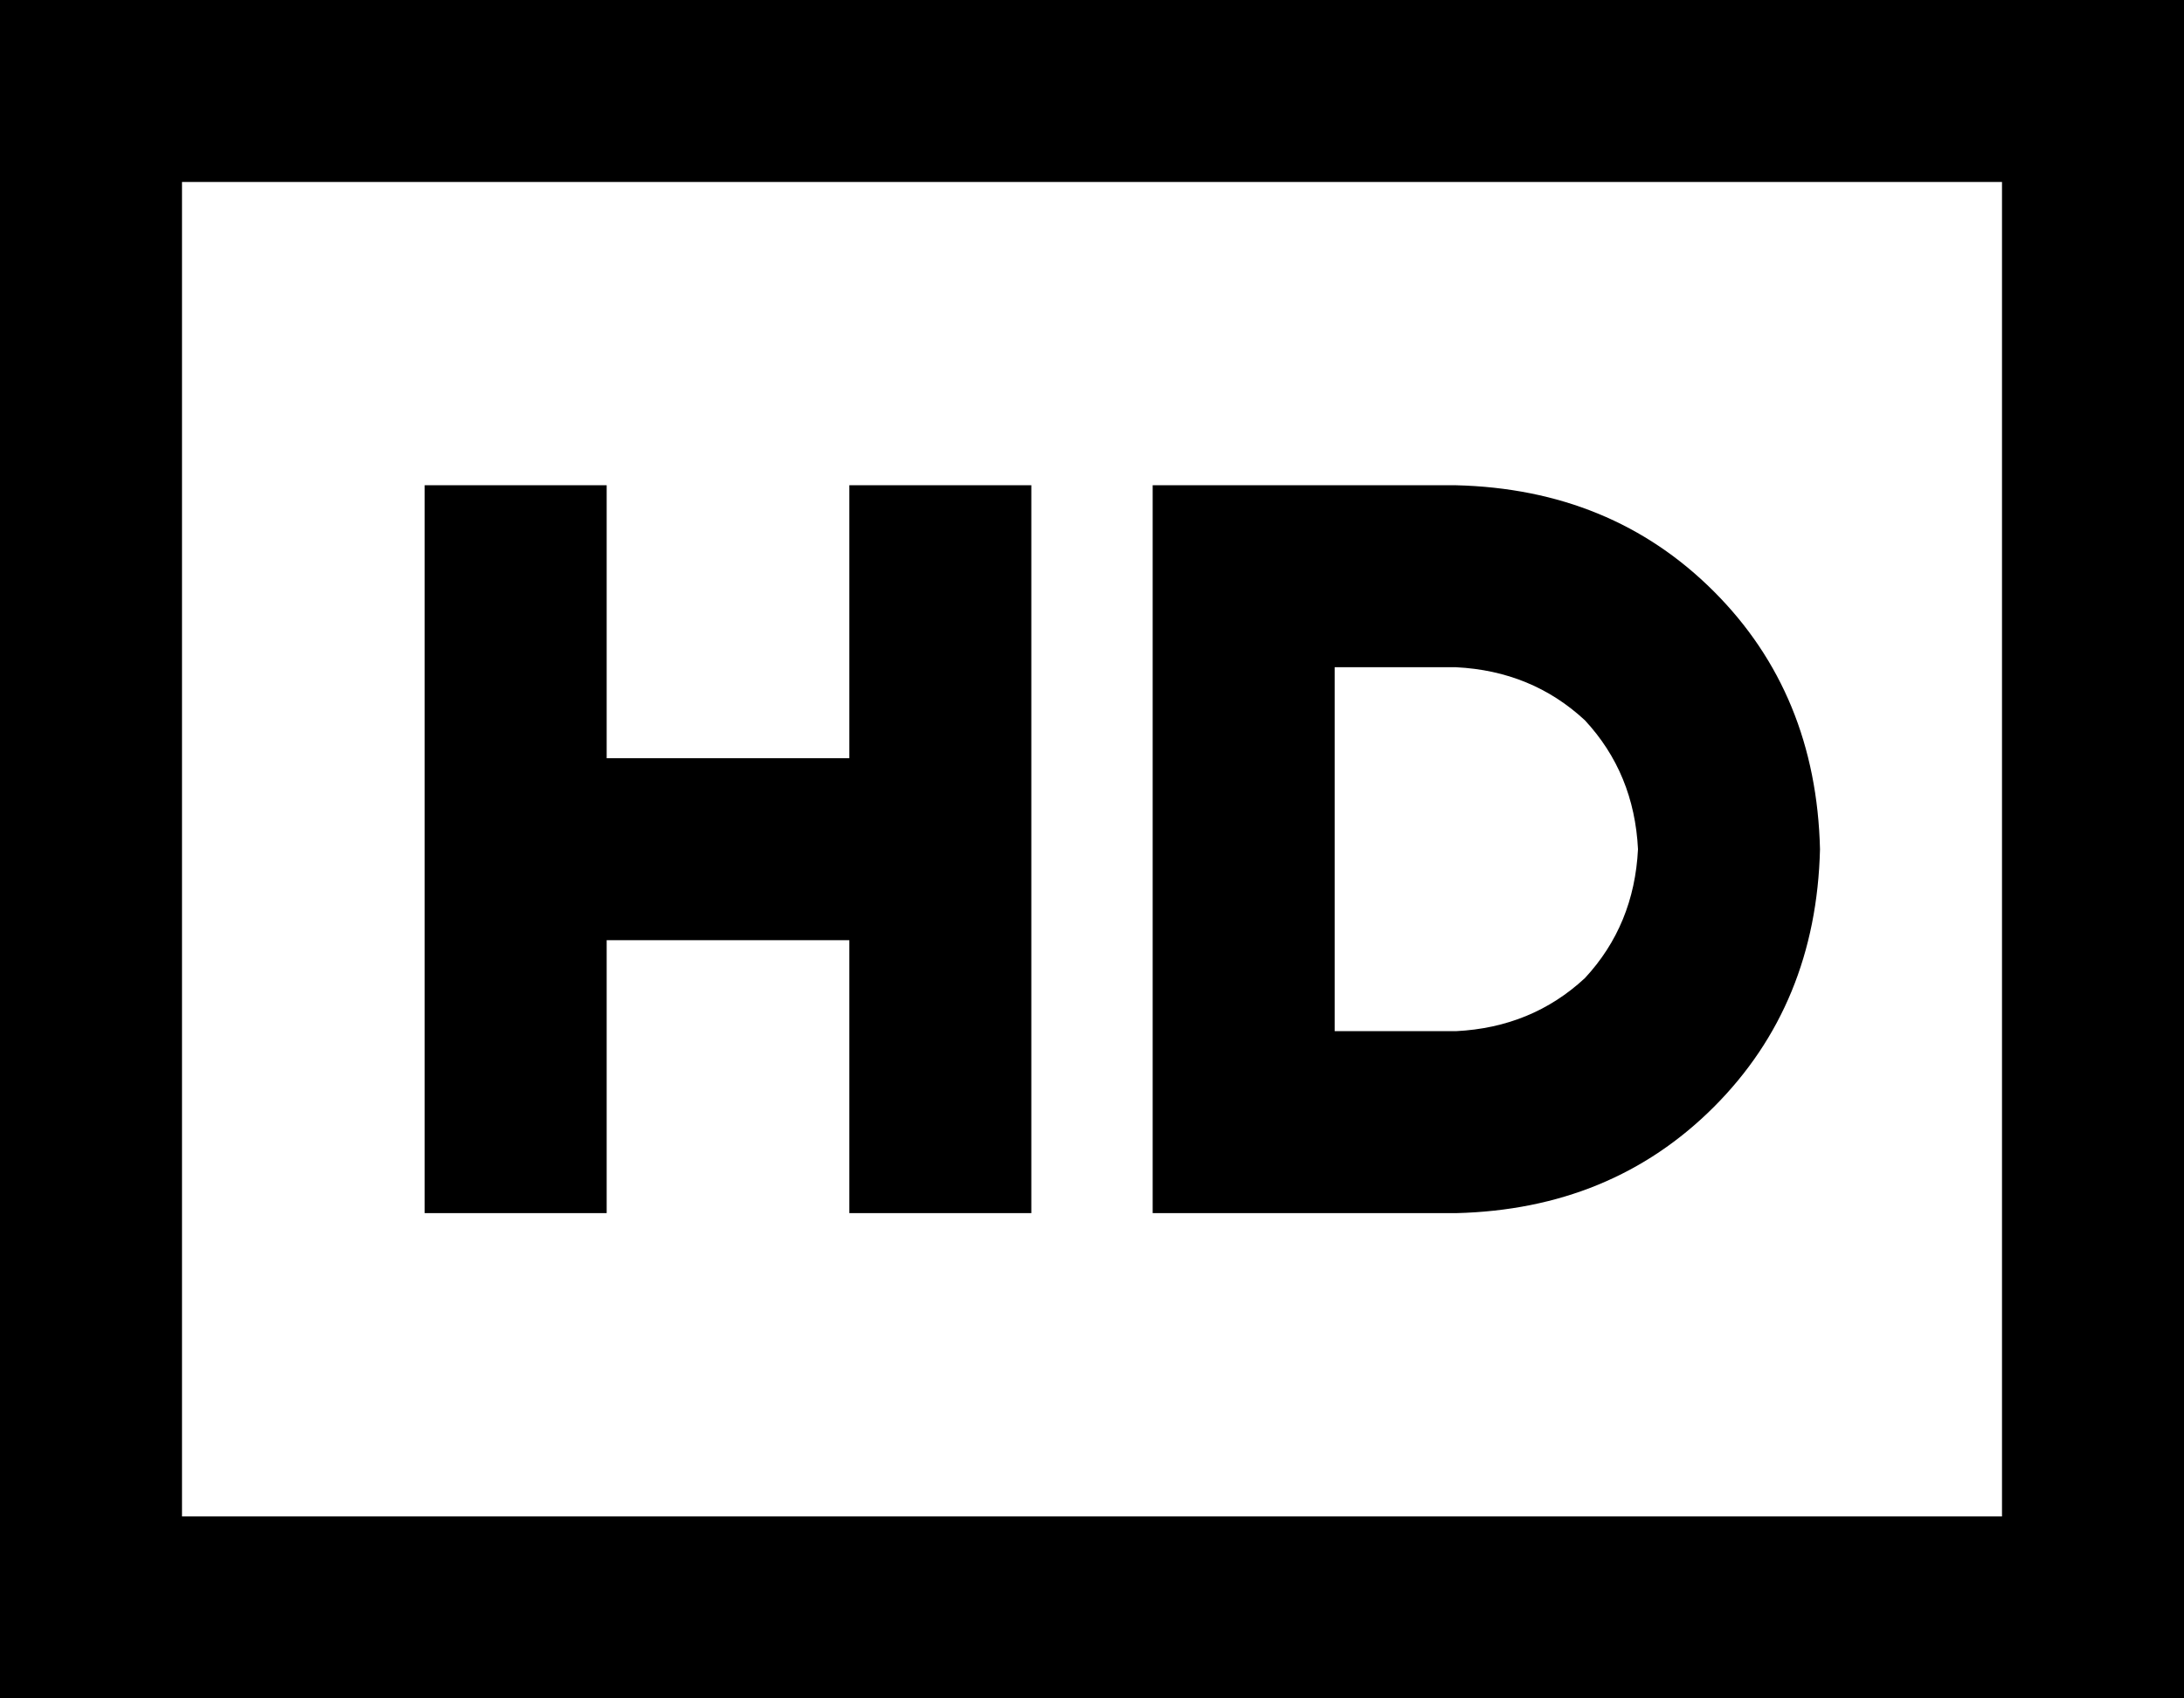 <svg xmlns="http://www.w3.org/2000/svg" viewBox="0 0 576 448">
  <path d="M 528 48 L 528 400 L 528 48 L 528 400 L 48 400 L 48 400 L 48 48 L 48 48 L 528 48 L 528 48 Z M 48 0 L 0 0 L 48 0 L 0 0 L 0 48 L 0 48 L 0 400 L 0 400 L 0 448 L 0 448 L 48 448 L 576 448 L 576 400 L 576 400 L 576 48 L 576 48 L 576 0 L 576 0 L 528 0 L 48 0 Z M 304 128 L 304 152 L 304 128 L 304 152 L 304 296 L 304 296 L 304 320 L 304 320 L 328 320 L 384 320 Q 425 319 452 292 Q 479 265 480 224 Q 479 183 452 156 Q 425 129 384 128 L 328 128 L 304 128 Z M 384 176 Q 404 177 418 190 L 418 190 L 418 190 Q 431 204 432 224 Q 431 244 418 258 Q 404 271 384 272 L 352 272 L 352 272 L 352 176 L 352 176 L 384 176 L 384 176 Z M 160 152 L 160 128 L 160 152 L 160 128 L 112 128 L 112 128 L 112 152 L 112 152 L 112 224 L 112 224 L 112 296 L 112 296 L 112 320 L 112 320 L 160 320 L 160 320 L 160 296 L 160 296 L 160 248 L 160 248 L 224 248 L 224 248 L 224 296 L 224 296 L 224 320 L 224 320 L 272 320 L 272 320 L 272 296 L 272 296 L 272 224 L 272 224 L 272 152 L 272 152 L 272 128 L 272 128 L 224 128 L 224 128 L 224 152 L 224 152 L 224 200 L 224 200 L 160 200 L 160 200 L 160 152 L 160 152 Z" />
</svg>